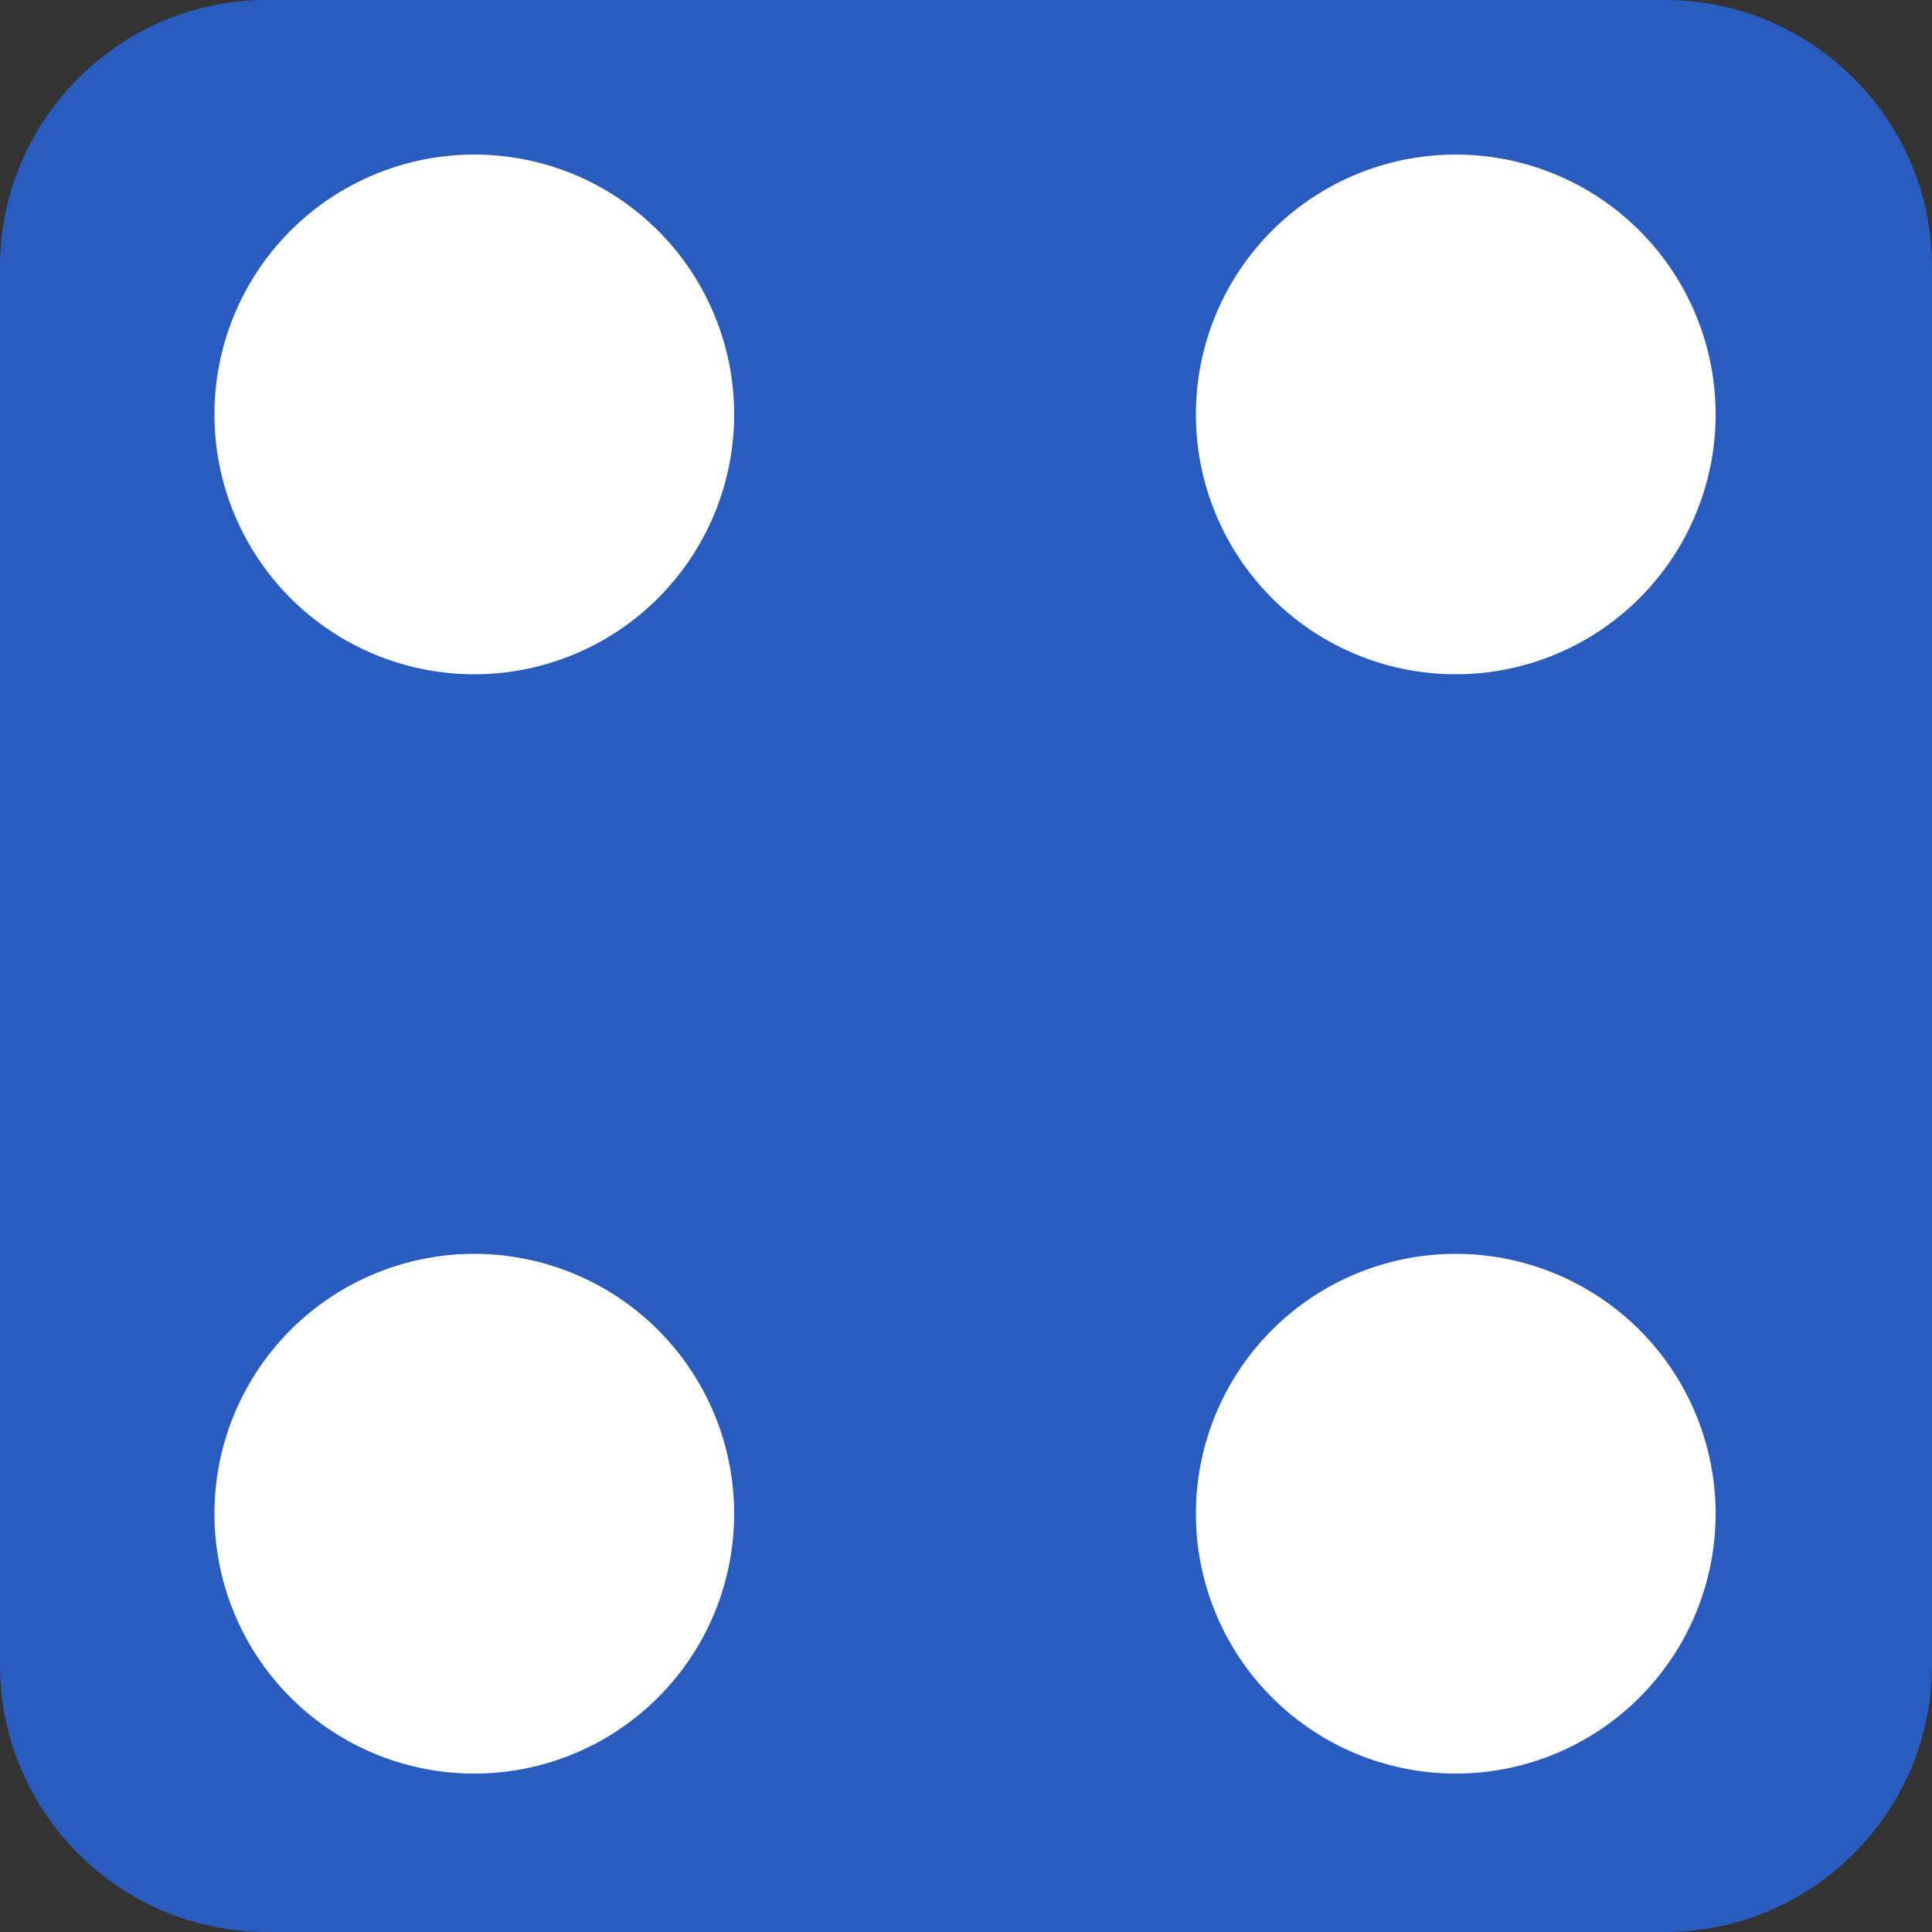<svg id="Layer_1" data-name="Layer 1" xmlns="http://www.w3.org/2000/svg" viewBox="0 0 1000 1000"><rect x="0" y="0" width="1000" height="1000" fill="#333333" stroke="none"/><defs><style>.cls-1{fill:#2a5cbf;}.cls-2{fill:#fff;}</style></defs><g id="Border"><path class="cls-1" d="M138,984A122.4,122.4,0,0,1,16,862V138A122.4,122.4,0,0,1,138,16H862A122.4,122.4,0,0,1,984,138V862A122.4,122.4,0,0,1,862,984Z"/><path class="cls-1" d="M862,32A106.41,106.41,0,0,1,968,138V862A106.39,106.39,0,0,1,862,968H138A106.41,106.41,0,0,1,32,862V138A106.42,106.42,0,0,1,138,32H862m0-32H138C62.1,0,0,62.1,0,138V862c0,75.9,62.1,138,138,138H862c75.9,0,138-62.1,138-138V138C1000,62.1,937.9,0,862,0Z"/></g><g id="Circles"><g id="Layer_4" data-name="Layer 4"><circle class="cls-2" cx="753.5" cy="214.5" r="118.5"/><path class="cls-2" d="M753.5,112A102.5,102.5,0,1,1,651,214.5,102.61,102.61,0,0,1,753.5,112m0-32A134.5,134.5,0,1,0,888,214.5,134.5,134.5,0,0,0,753.5,80Z"/><circle class="cls-2" cx="753.5" cy="783.5" r="118.5"/><path class="cls-2" d="M753.5,681A102.5,102.5,0,1,1,651,783.5,102.61,102.61,0,0,1,753.5,681m0-32A134.5,134.5,0,1,0,888,783.5,134.5,134.5,0,0,0,753.5,649Z"/><circle class="cls-2" cx="245.5" cy="783.5" r="118.5"/><path class="cls-2" d="M245.5,681A102.5,102.5,0,1,1,143,783.5,102.61,102.61,0,0,1,245.5,681m0-32A134.5,134.5,0,1,0,380,783.5,134.5,134.5,0,0,0,245.5,649Z"/><circle class="cls-2" cx="245.5" cy="214.5" r="118.5"/><path class="cls-2" d="M245.5,112A102.5,102.5,0,1,1,143,214.5,102.61,102.61,0,0,1,245.5,112m0-32A134.5,134.5,0,1,0,380,214.5,134.5,134.5,0,0,0,245.5,80Z"/></g></g></svg>